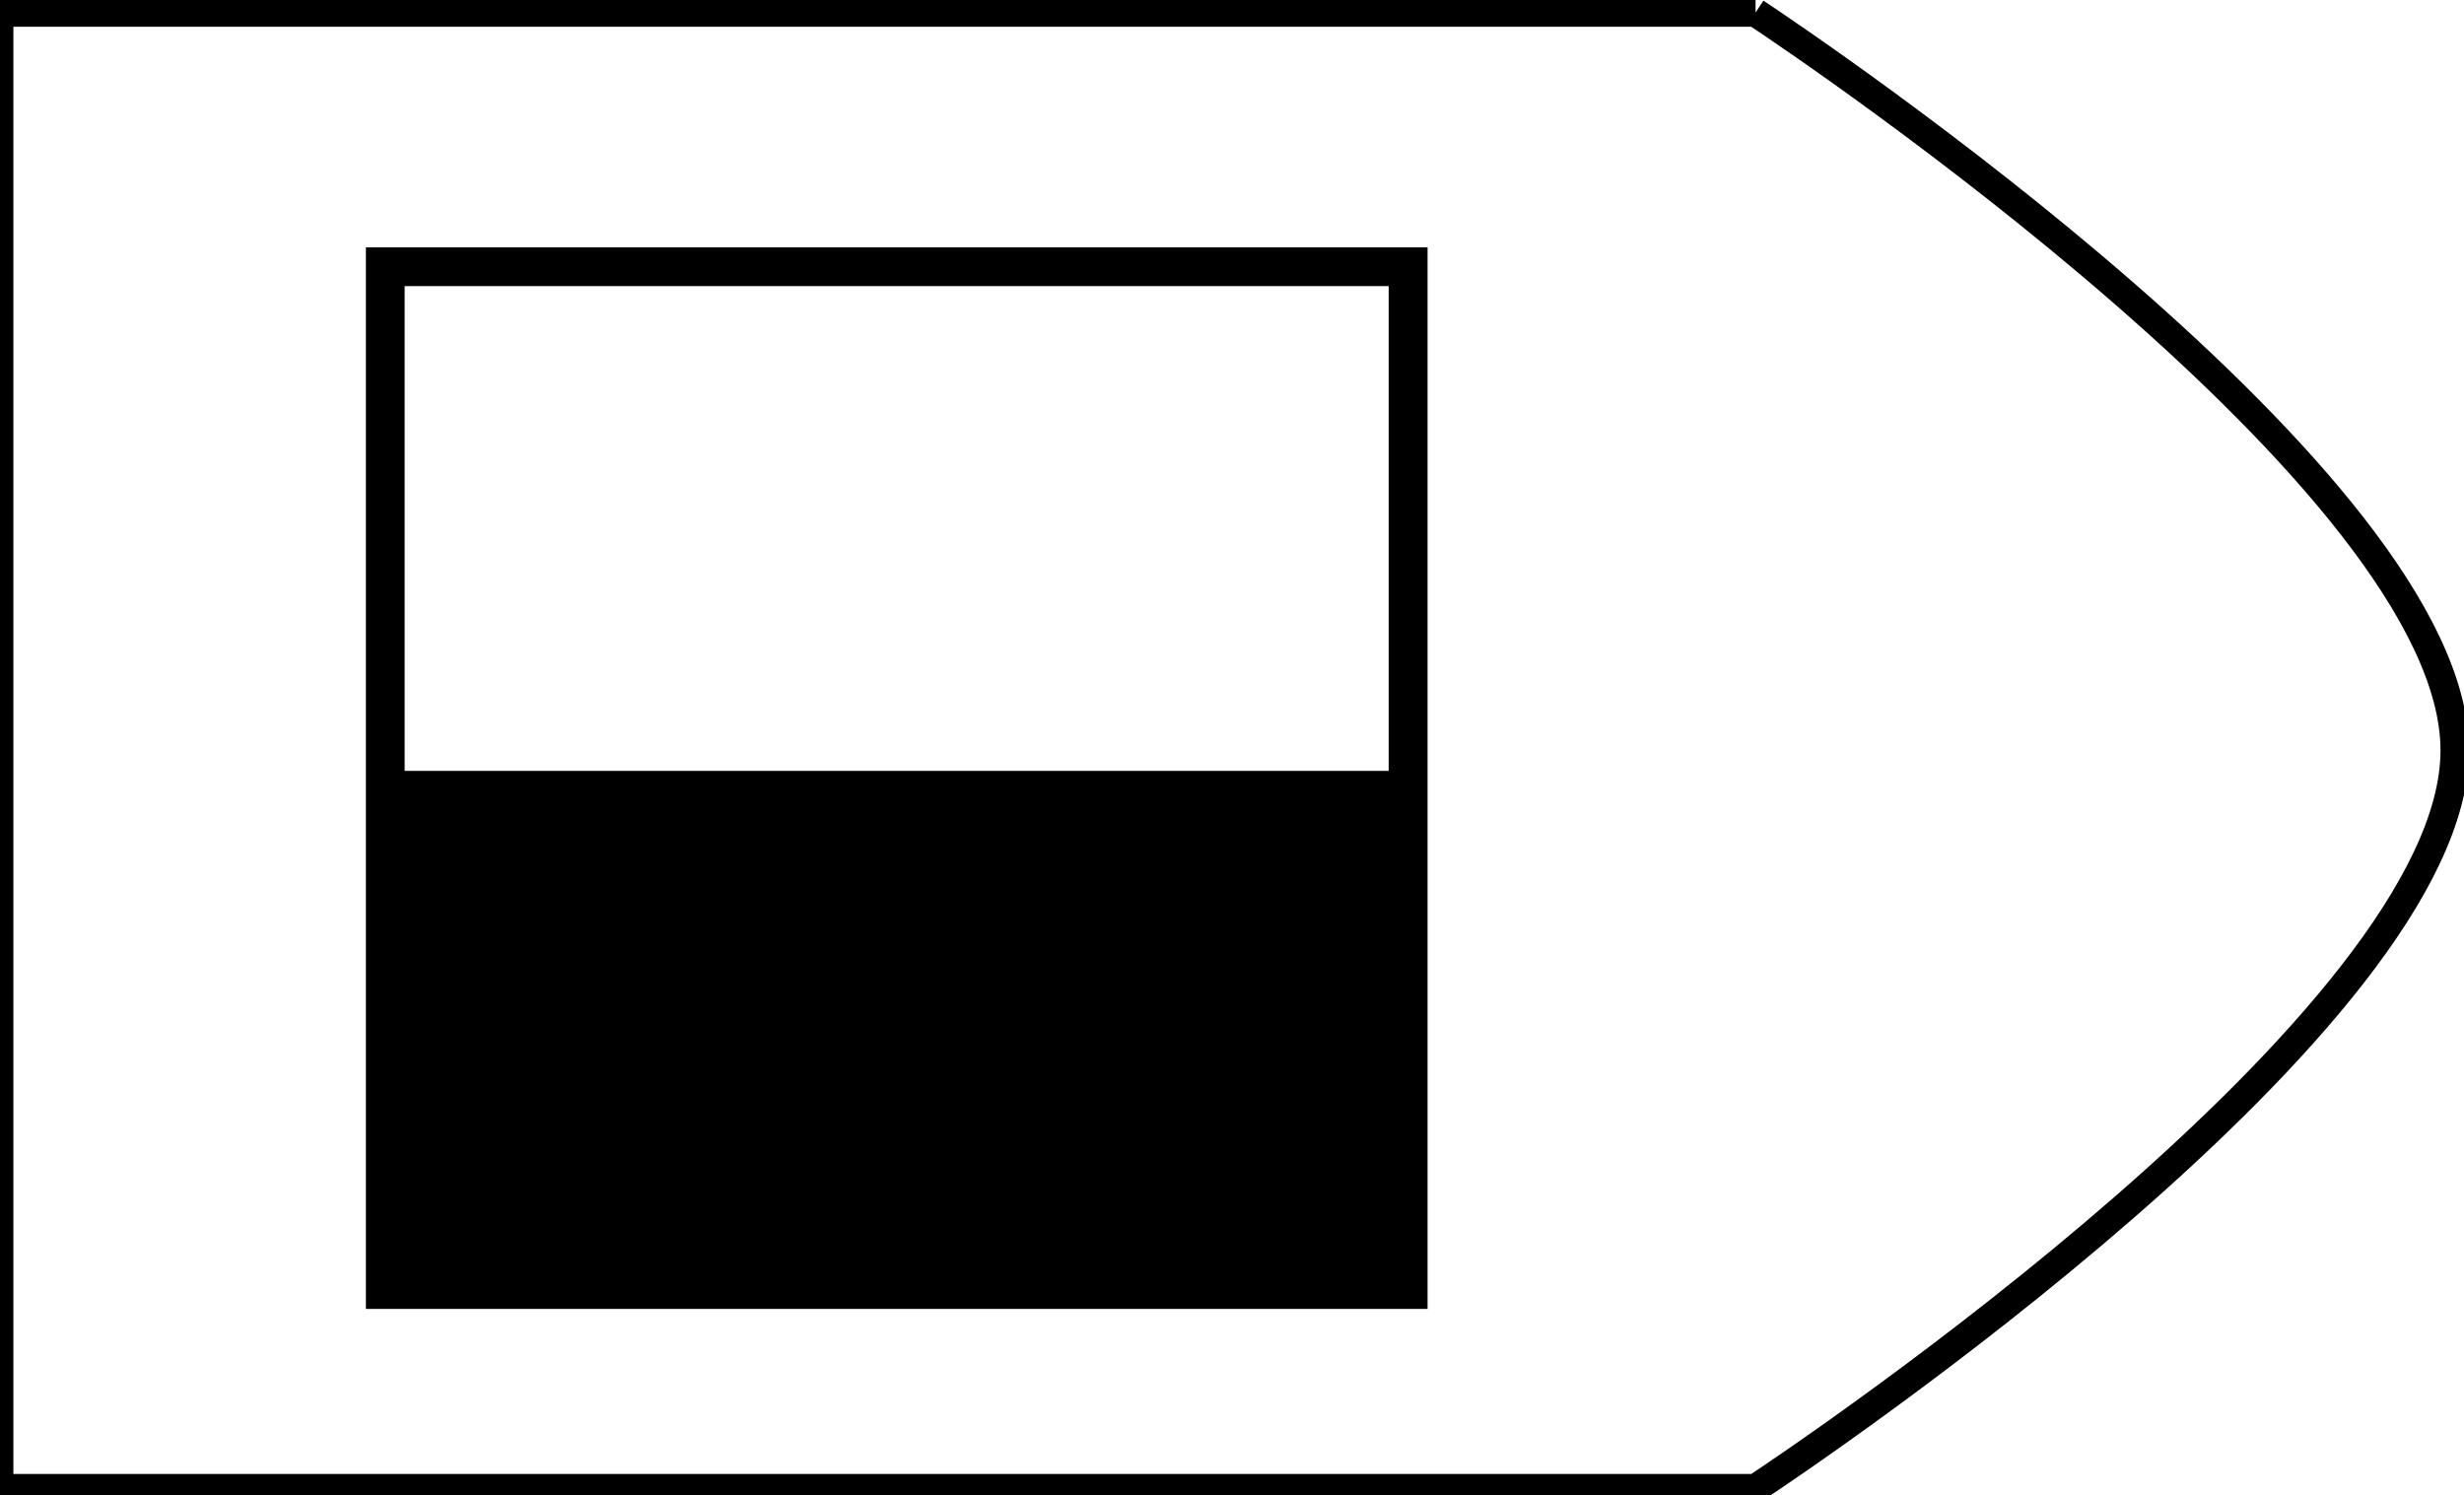 <?xml version="1.0" encoding="utf-8"?>
<!-- Generator: Adobe Illustrator 25.0.0, SVG Export Plug-In . SVG Version: 6.00 Build 0)  -->
<svg version="1.1" xmlns="http://www.w3.org/2000/svg" xmlns:xlink="http://www.w3.org/1999/xlink" x="0px" y="0px"
	 viewBox="0 0 173 105" style="enable-background:new 0 0 173 105;" xml:space="preserve">
<style type="text/css">
	.st0{display:none;}
	.st1{display:inline;fill:#59778E;}
	.st2{fill:#000000;}
	.st3{fill:none;stroke:#000000;stroke-miterlimit:10;}
	.st4{fill:none;stroke:#000000;stroke-width:2;stroke-miterlimit:10;}
	.st5{display:inline;}
	.st6{clip-path:url(#SVGID_1_);}
	.st7{clip-path:url(#SVGID_3_);}
</style>
<g id="Camada_2" class="st0">
	<rect x="-1911.5" y="-209.5" class="st1" width="2269" height="1089"/>
</g>
<g id="Camada_1">
	<path class="st4" d="M123.26,0.88c3.59,2.38,49.09,32.97,49.09,51.81s-45.49,49.43-49.09,51.81H-0.06V0.88H123.26"/>
	<g>
		<g>
			<path class="st2" d="M100.23,91.91H25.69V17.37h74.54V91.91z M28.41,89.19h69.09V20.09H28.41V89.19z"/>
		</g>
		<g>
			<rect x="27.05" y="54.13" class="st2" width="71.82" height="36.41"/>
		</g>
	</g>
</g>
<g id="Camada_3" class="st0">
</g>
</svg>
